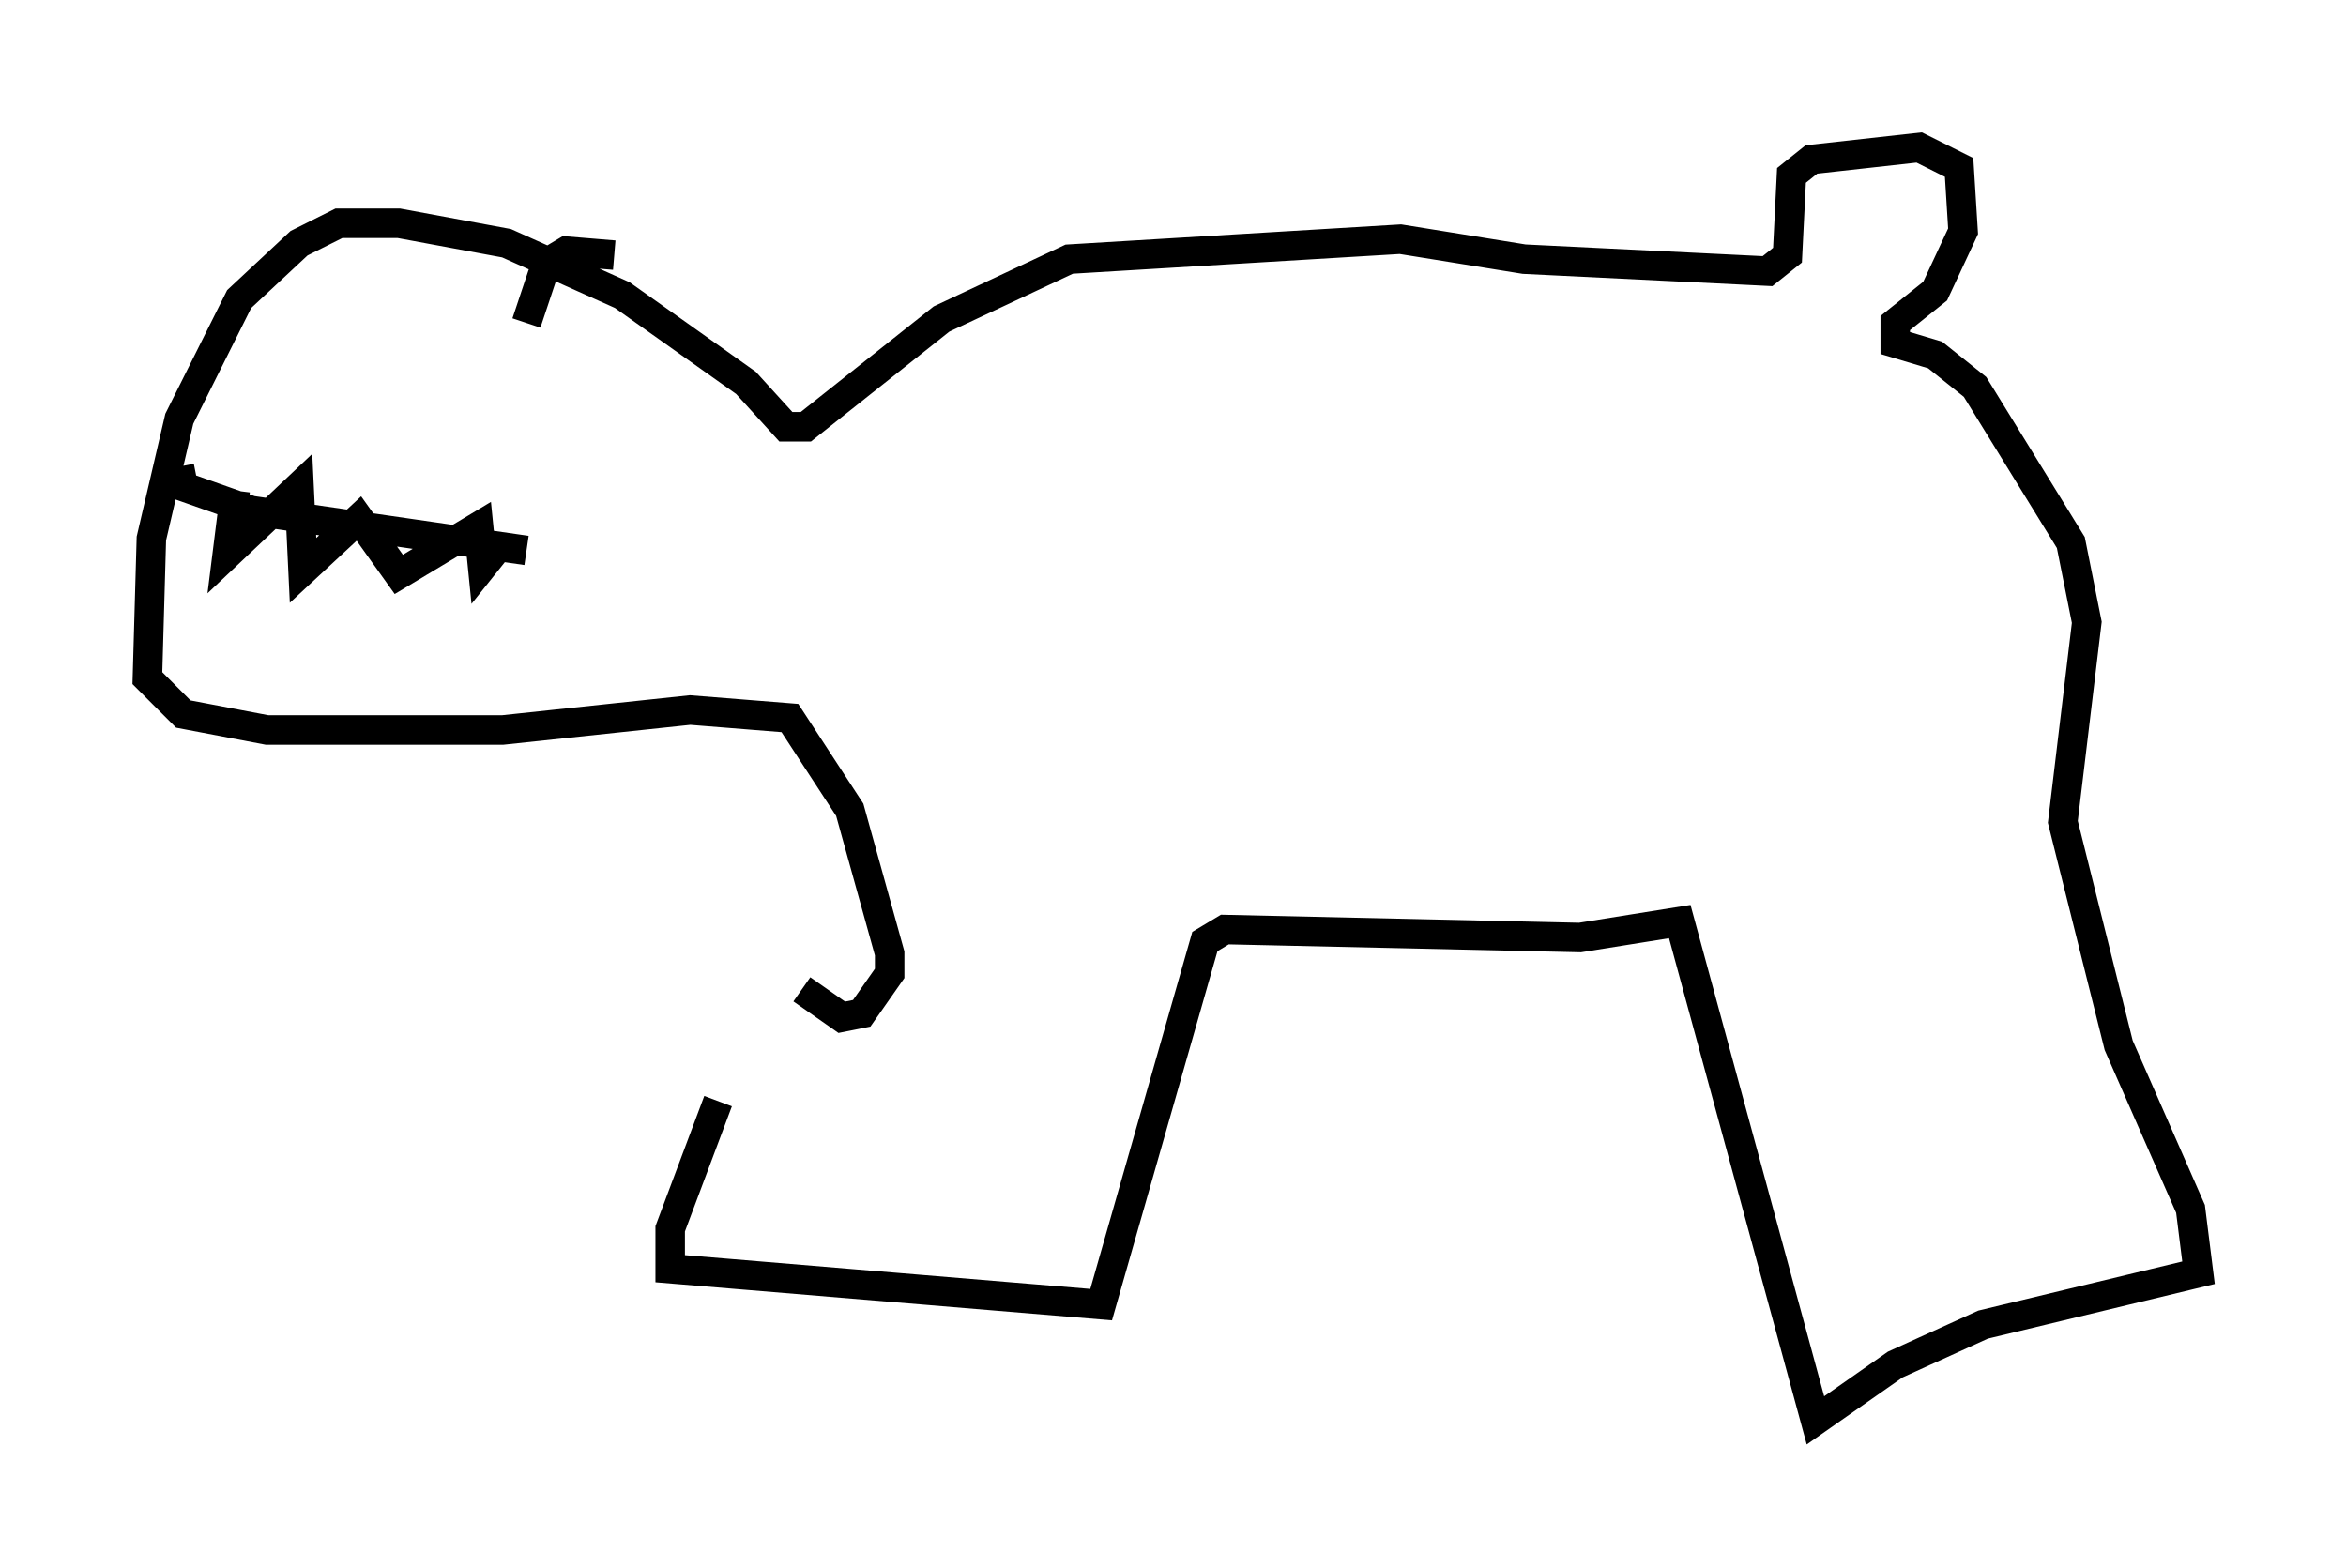 <?xml version="1.0" encoding="utf-8" ?>
<svg baseProfile="full" height="53.166" version="1.1" width="79.553" xmlns="http://www.w3.org/2000/svg" xmlns:ev="http://www.w3.org/2001/xml-events" xmlns:xlink="http://www.w3.org/1999/xlink"><defs /><rect fill="white" height="53.166" width="79.553" x="0" y="0" /><path d="M26.921, 32.74 m-2.571, 4.601 l-1.624, 4.33 0.0, 1.353 l14.614, 1.218 3.518, -12.314 l0.677, -0.406 12.043, 0.271 l3.383, -0.541 4.601, 16.915 l2.706, -1.894 2.977, -1.353 l7.307, -1.759 -0.271, -2.165 l-2.436, -5.548 -1.894, -7.578 l0.812, -6.766 -0.541, -2.706 l-3.248, -5.277 -1.353, -1.083 l-1.353, -0.406 0.0, -0.677 l1.353, -1.083 0.947, -2.03 l-0.135, -2.165 -1.353, -0.677 l-3.654, 0.406 -0.677, 0.541 l-0.135, 2.706 -0.677, 0.541 l-8.254, -0.406 -4.195, -0.677 l-11.231, 0.677 -4.33, 2.03 l-4.601, 3.654 -0.677, 0.0 l-1.353, -1.488 -4.195, -2.977 l-3.924, -1.759 -3.654, -0.677 l-2.03, 0.0 -1.353, 0.677 l-2.03, 1.894 -2.03, 4.059 l-0.947, 4.059 -0.135, 4.736 l1.218, 1.218 2.842, 0.541 l7.984, 0.0 6.36, -0.677 l3.383, 0.271 2.03, 3.112 l1.353, 4.871 0.0, 0.677 l-0.947, 1.353 -0.677, 0.135 l-1.353, -0.947 m-21.109, -17.726 l0.135, 0.677 2.3, 0.812 l9.337, 1.353 m-9.878, -2.03 l-0.271, 2.165 2.436, -2.3 l0.135, 2.842 1.894, -1.759 l1.353, 1.894 2.706, -1.624 l0.135, 1.353 0.541, -0.677 m3.924, -9.878 l-1.624, -0.135 -0.677, 0.406 l-0.677, 2.03 " fill="none" stroke="black" stroke-width="1" /></svg>